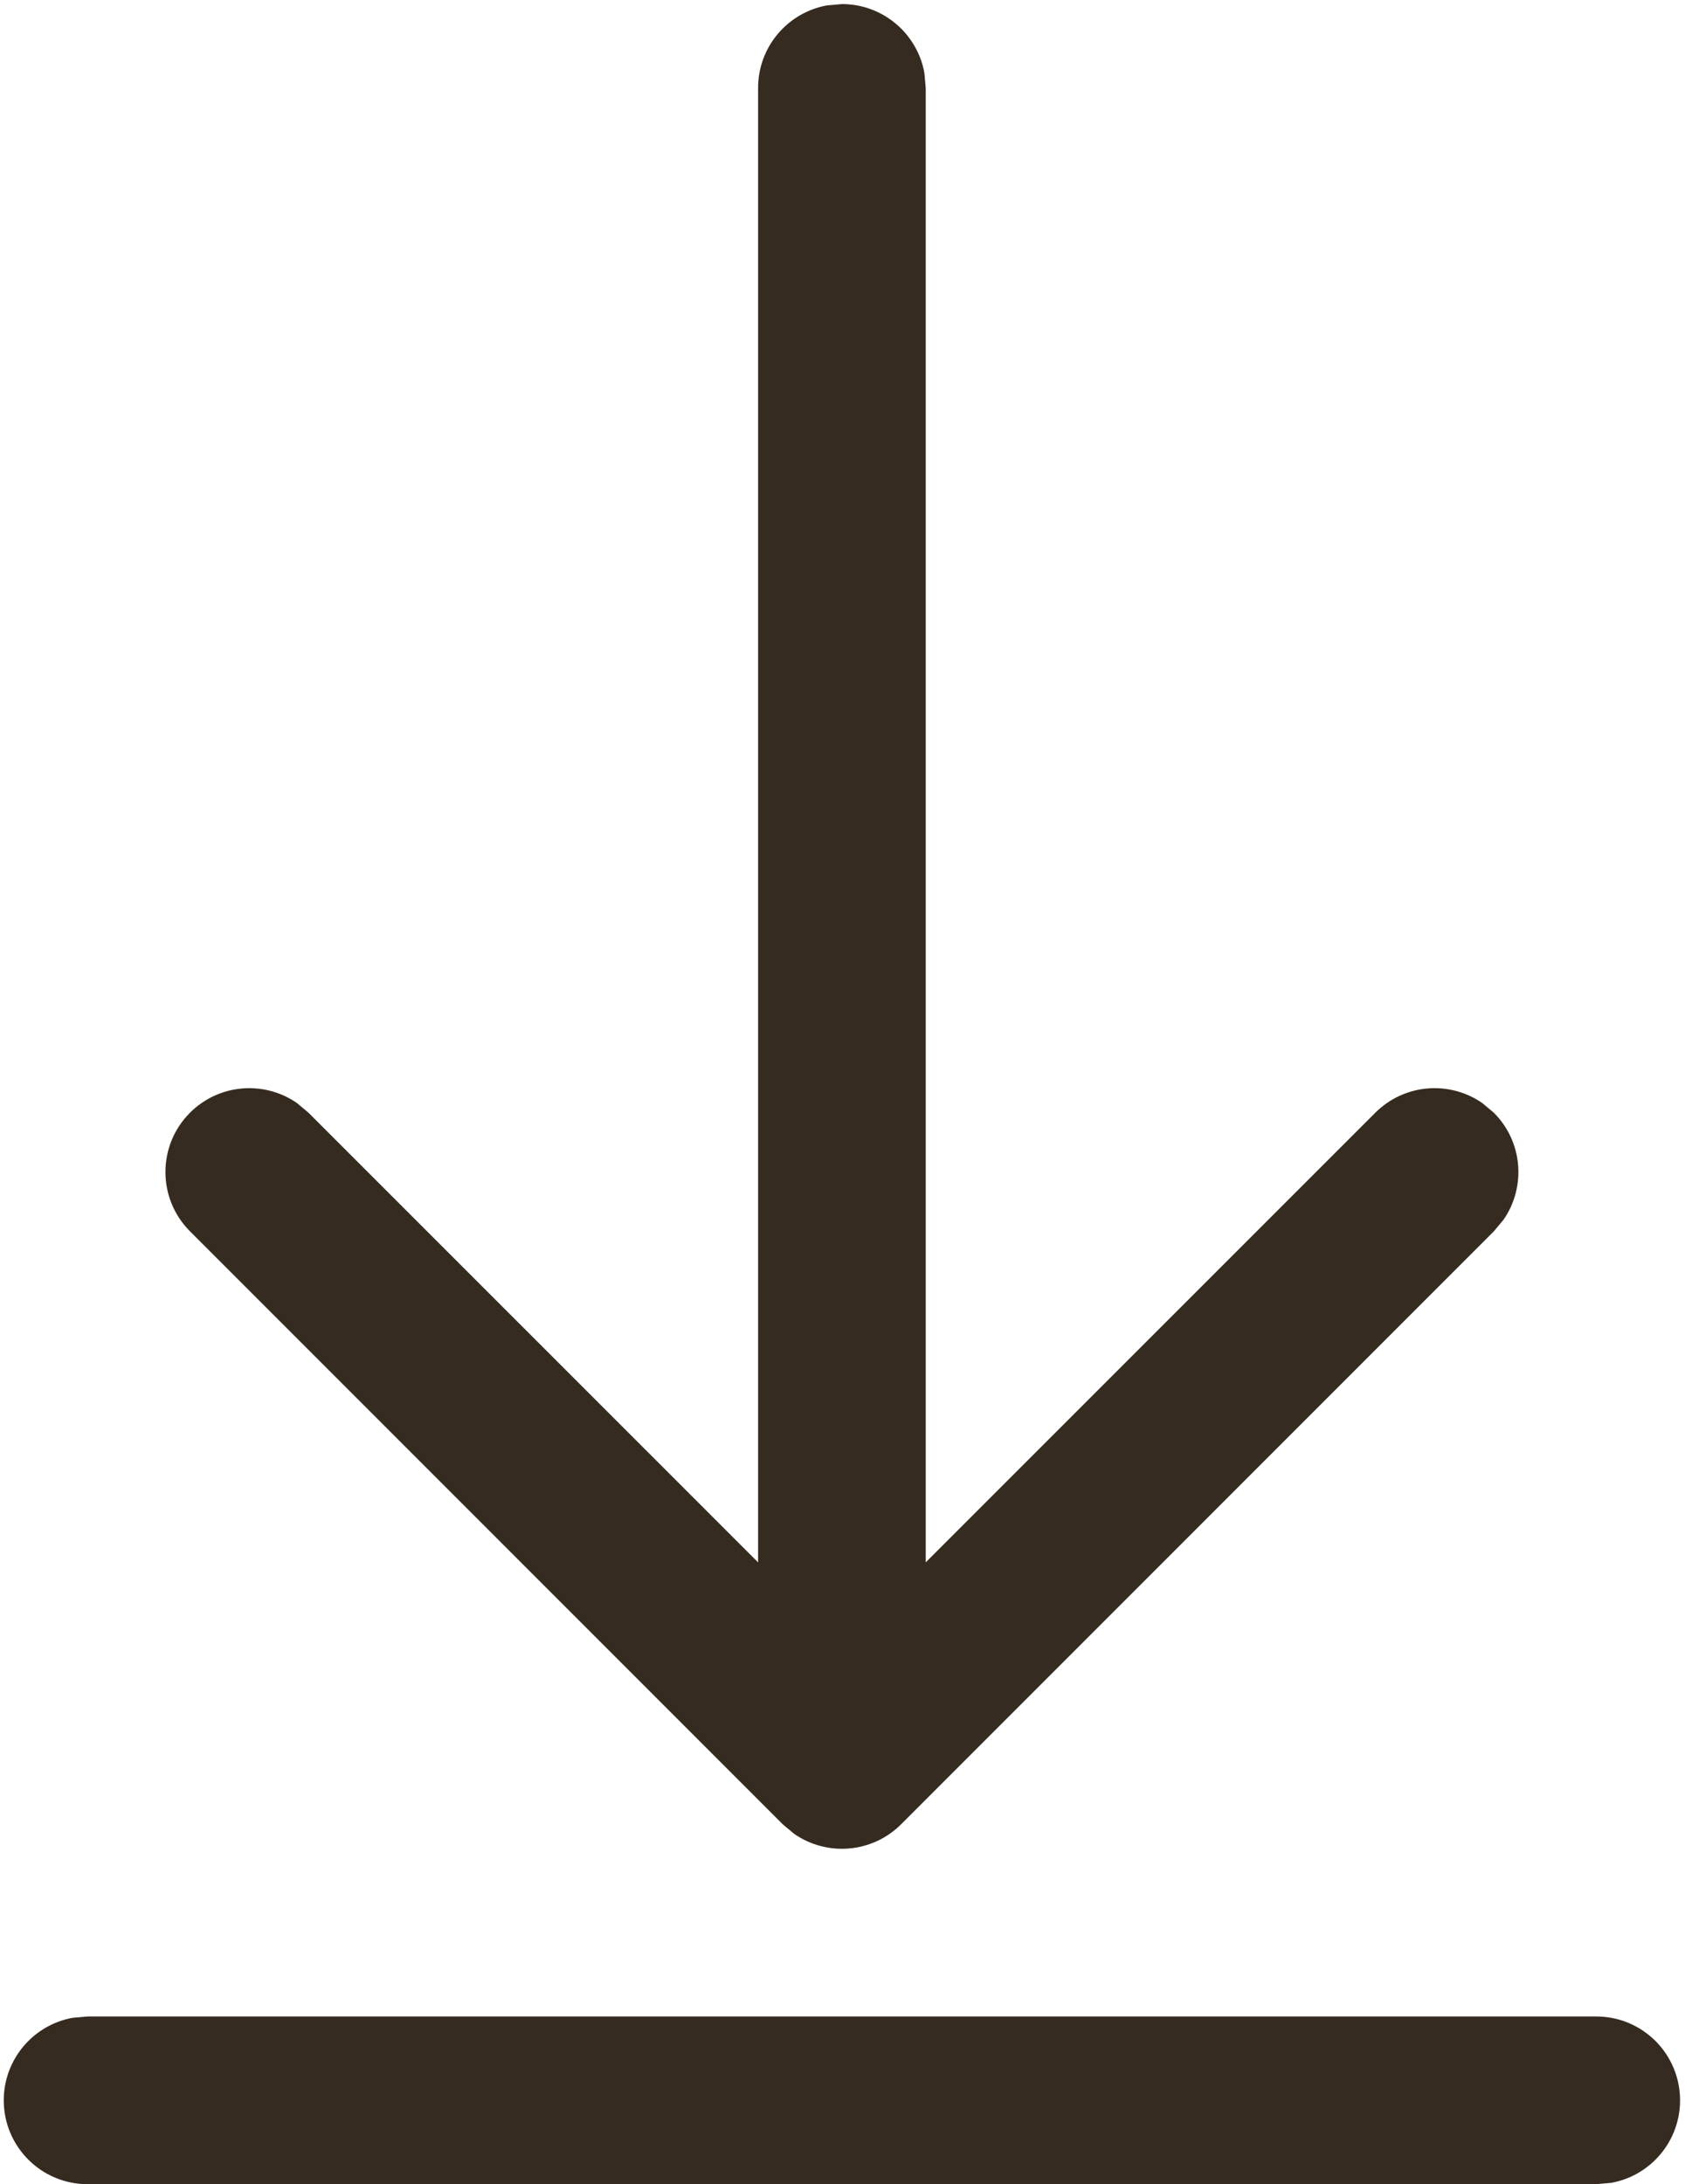 <svg width="213" height="276" viewBox="0 0 213 276" fill="none" xmlns="http://www.w3.org/2000/svg">
	<path
		d="M11.07 254.796H201.781C207.633 254.796 212.376 259.539 212.376 265.391C212.376 270.592 208.628 274.918 203.685 275.815L201.781 275.986H11.07C5.219 275.986 0.475 271.242 0.475 265.391C0.475 260.19 4.223 255.864 9.166 254.967L11.07 254.796ZM104.521 0.685L106.426 0.515C111.627 0.515 115.953 4.263 116.85 9.205L117.021 11.11V197.413L173.852 140.601C177.53 136.923 183.239 136.514 187.368 139.375L188.836 140.601C192.514 144.278 192.922 149.988 190.062 154.117L188.836 155.584L113.917 230.502C110.24 234.18 104.53 234.589 100.401 231.728L98.934 230.502L24.015 155.584C19.878 151.447 19.878 144.738 24.015 140.601C27.693 136.923 33.403 136.514 37.532 139.375L38.999 140.601L95.831 197.413V11.11C95.831 5.908 99.579 1.582 104.521 0.685Z"
		fill="#362b20" />
</svg>
	